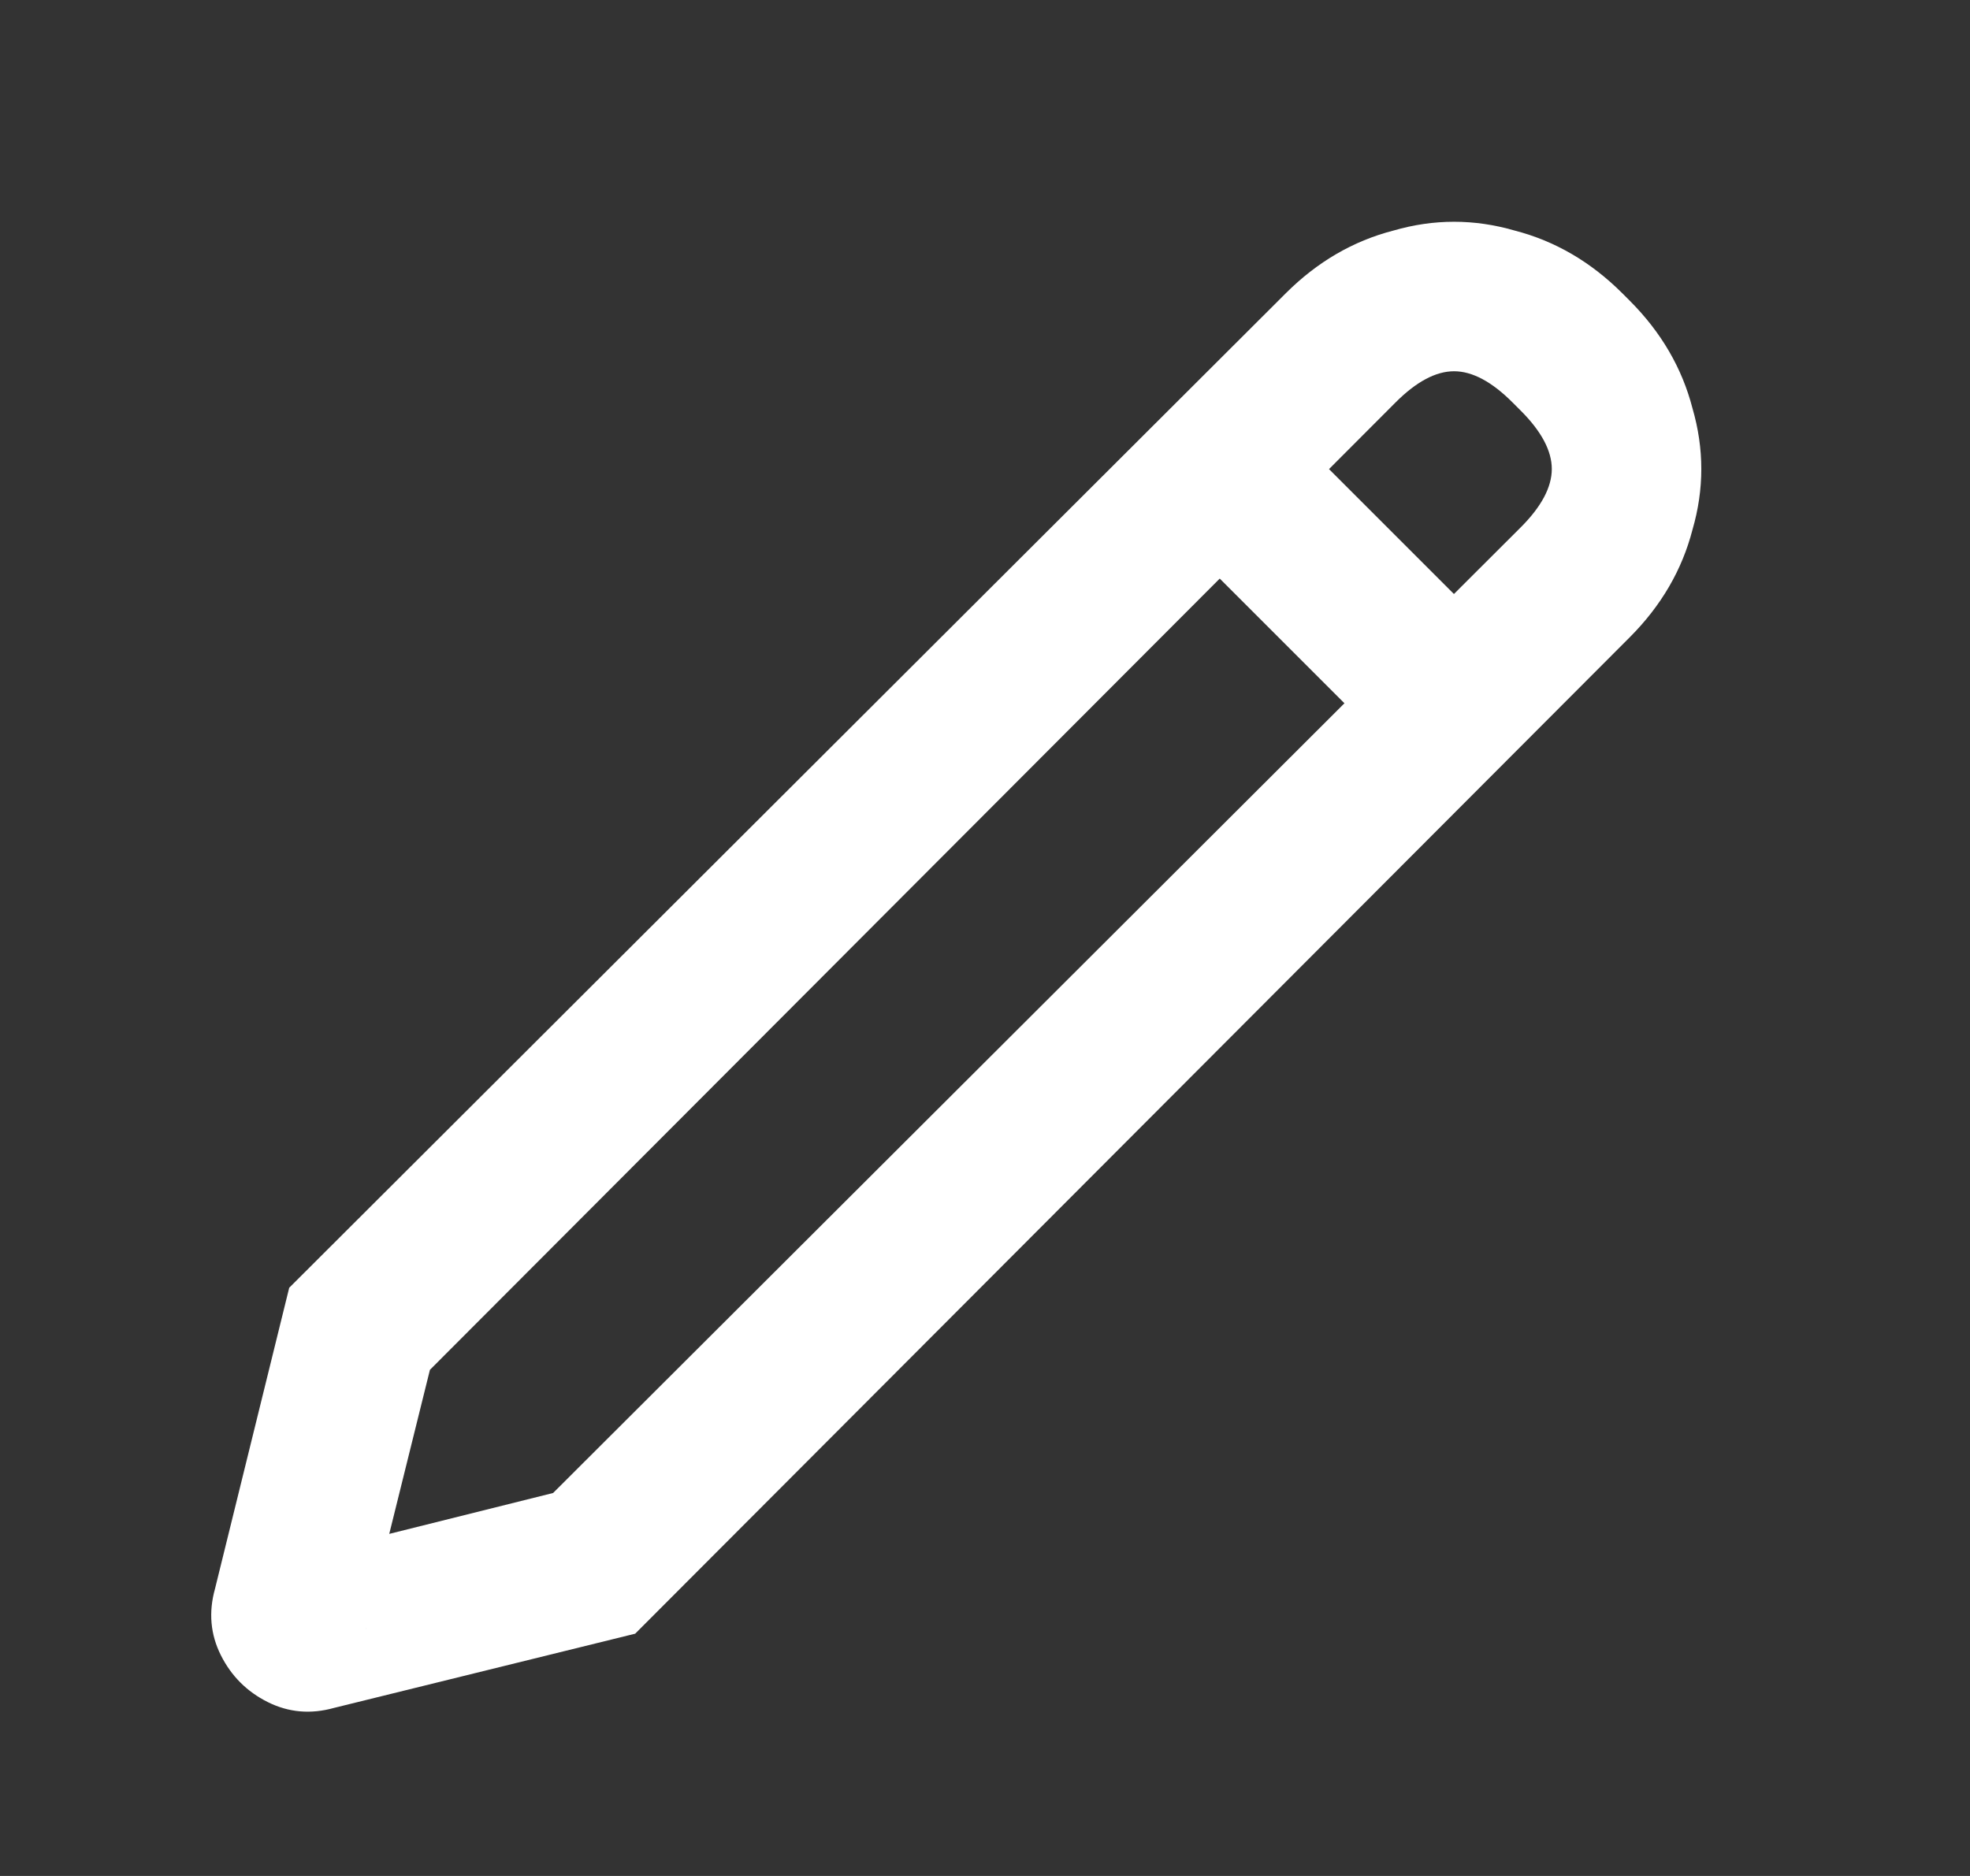                       <svg
                        width="21"
                        height="20"
                        viewBox="0 0 21 20"
                        fill="none"
                        xmlns="http://www.w3.org/2000/svg"
                      >
                        <rect x="0" y="0" width="21" height="20" fill="#333333" stroke="none"/>
                        <path
                          d="M3.562 18.208C3.312 18.278 3.076 18.257 2.854 18.146C2.632 18.035 2.465 17.868 2.354 17.646C2.243 17.424 2.222 17.188 2.292 16.938L3.083 13.729L13.708 3.125C14.042 2.792 14.424 2.569 14.854 2.458C15.285 2.333 15.715 2.333 16.146 2.458C16.576 2.569 16.958 2.792 17.292 3.125L17.375 3.208C17.708 3.542 17.931 3.924 18.042 4.354C18.167 4.785 18.167 5.215 18.042 5.646C17.931 6.076 17.708 6.458 17.375 6.792L6.771 17.417L3.562 18.208ZM3.896 17.375C3.91 17.333 3.91 17.271 3.896 17.188C3.896 17.104 3.882 17 3.854 16.875C3.826 16.736 3.785 16.597 3.729 16.458L5.896 15.917L16.208 5.625C16.431 5.403 16.542 5.194 16.542 5C16.542 4.806 16.431 4.597 16.208 4.375L16.125 4.292C15.903 4.069 15.694 3.958 15.5 3.958C15.306 3.958 15.097 4.069 14.875 4.292L4.583 14.604L3.896 17.375ZM12.417 5.583L13.583 4.417L16.083 6.917L14.917 8.083L12.417 5.583Z"
                          fill="white"
                        />
                      </svg>